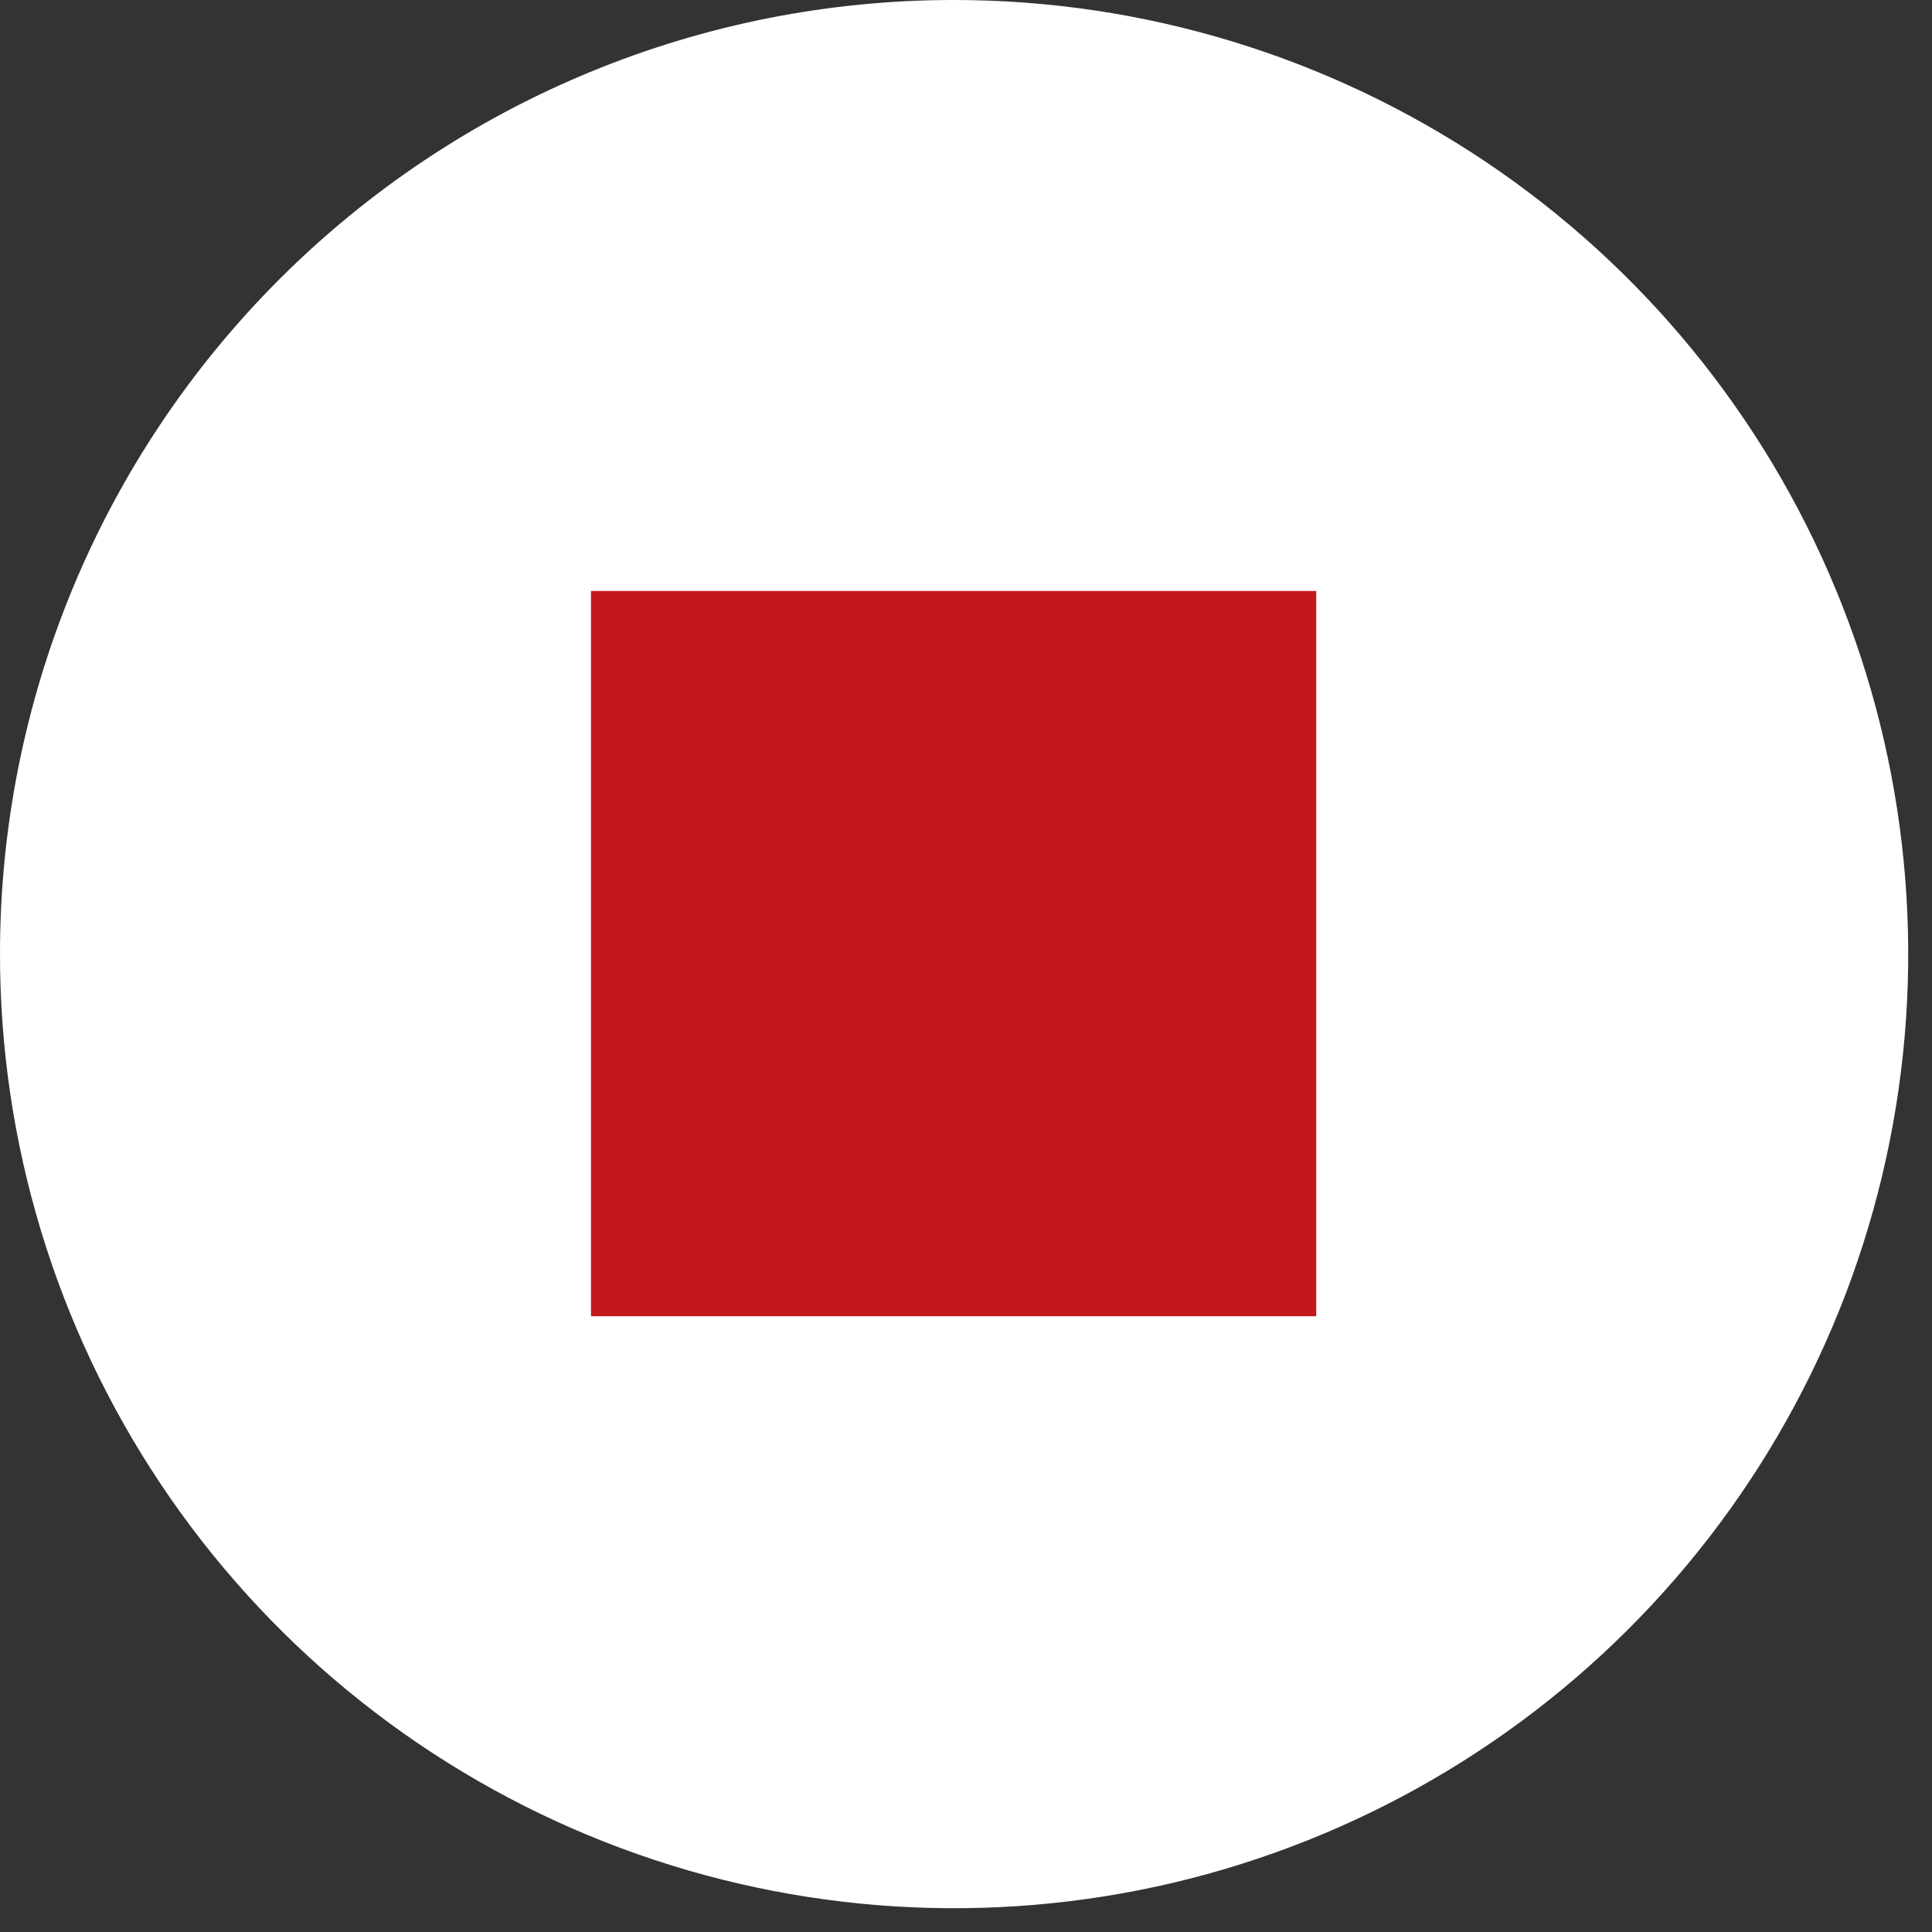 <svg width="39" height="39" viewBox="0 0 39 39" fill="none" xmlns="http://www.w3.org/2000/svg">
<rect x="0" y="0" width="39" height="39" fill="#333333" stroke="none"/>
<path d="M19.28 2.33788e-05C23.089 0.004 26.811 1.137 29.976 3.256C33.141 5.375 35.606 8.385 37.061 11.906C38.515 15.426 38.893 19.298 38.147 23.033C37.401 26.768 35.564 30.198 32.868 32.889C30.173 35.581 26.74 37.412 23.004 38.153C19.268 38.893 15.396 38.509 11.878 37.049C8.36 35.589 5.354 33.119 3.24 29.951C1.125 26.783 -0.002 23.059 2.59187e-06 19.25C-4.81065e-07 16.72 0.499 14.214 1.468 11.876C2.437 9.539 3.858 7.416 5.649 5.628C7.44 3.84 9.565 2.422 11.904 1.457C14.243 0.491 16.75 -0.004 19.28 2.33788e-05Z" fill="white"/>
<path d="M11.93 26.57H26.57V11.93H11.93V26.57Z" fill="#C4161D"/>
</svg>
